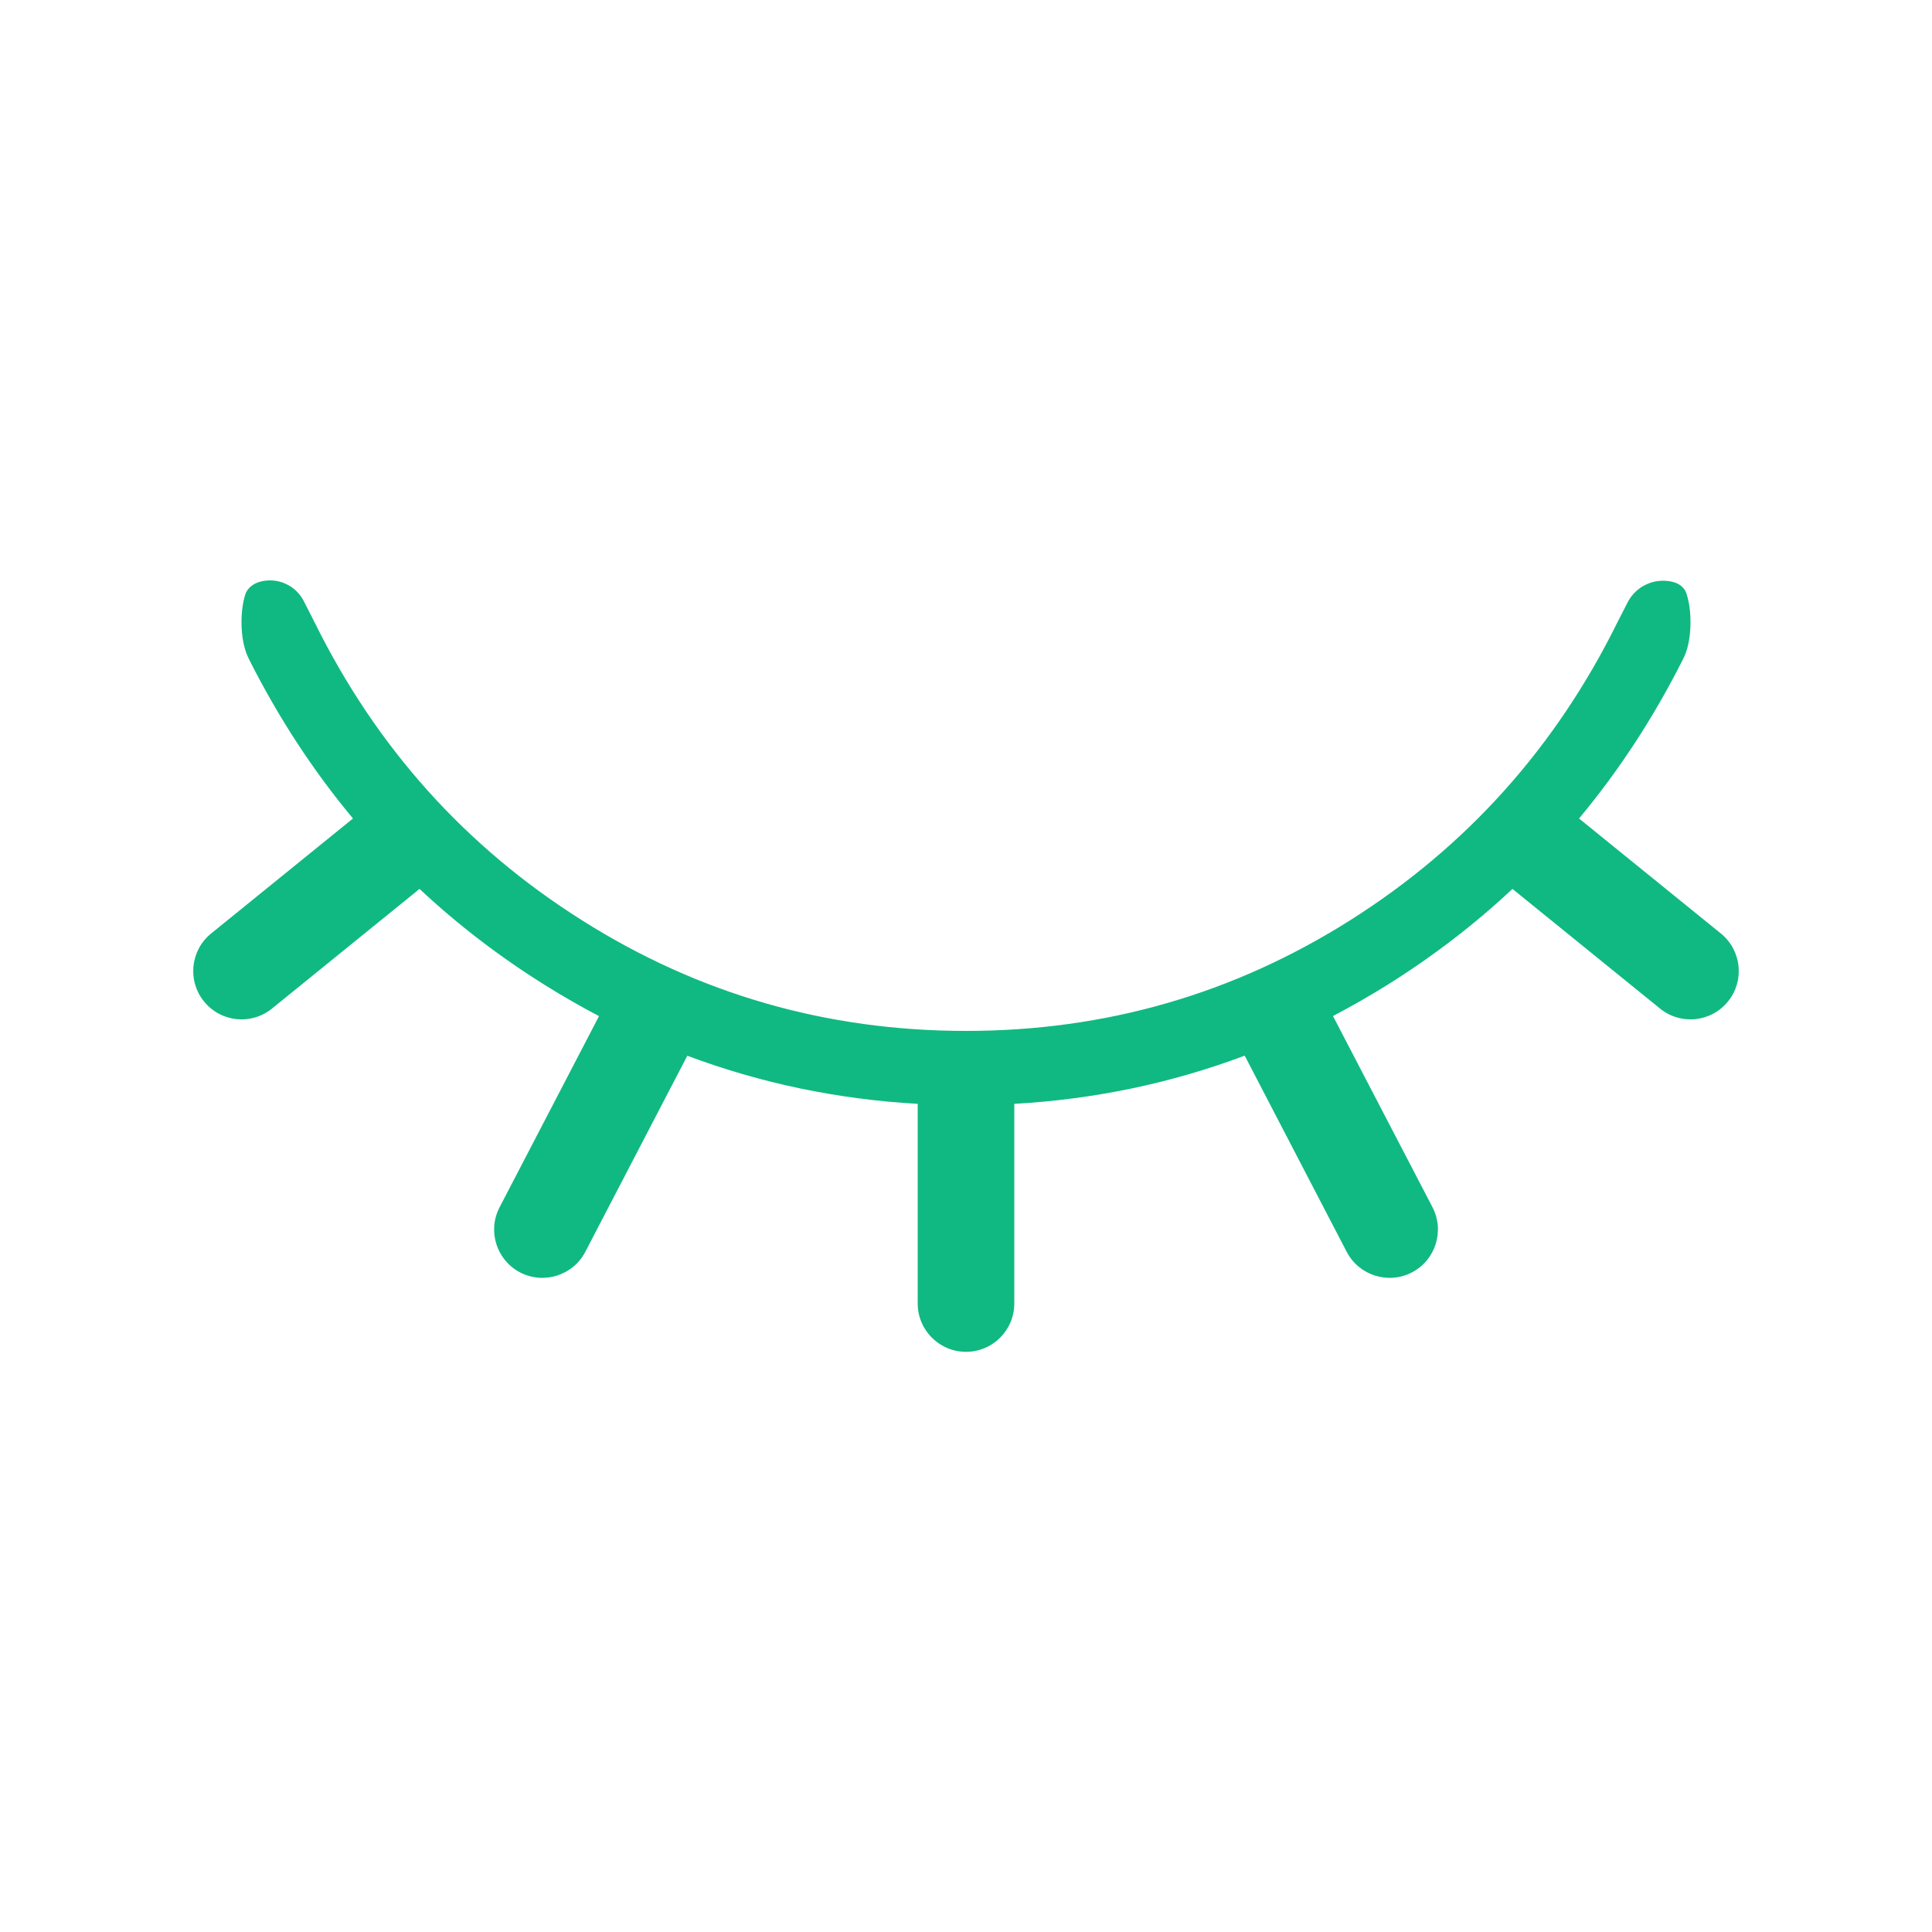 <svg width="20" height="20" viewBox="0 0 20 20" fill="none" xmlns="http://www.w3.org/2000/svg">
<path fill-rule="evenodd" clip-rule="evenodd" d="M9.5 11.427C8.669 11.38 7.874 11.213 7.115 10.929L6.059 12.959C5.931 13.204 5.629 13.299 5.384 13.172C5.139 13.044 5.044 12.742 5.172 12.497L6.201 10.519C6.013 10.42 5.826 10.313 5.642 10.198C5.17 9.903 4.737 9.571 4.343 9.202L2.815 10.441C2.6 10.615 2.286 10.582 2.112 10.367C1.938 10.153 1.971 9.838 2.185 9.664L3.654 8.473C3.241 7.978 2.884 7.431 2.581 6.831C2.553 6.777 2.532 6.716 2.519 6.649C2.506 6.582 2.5 6.513 2.5 6.441C2.5 6.369 2.506 6.3 2.519 6.233C2.524 6.207 2.53 6.183 2.537 6.16C2.558 6.088 2.622 6.04 2.695 6.021C2.873 5.974 3.06 6.058 3.144 6.221L3.256 6.441C3.895 7.736 4.817 8.765 6.025 9.527C7.232 10.29 8.557 10.672 10 10.672C11.443 10.672 12.768 10.29 13.976 9.527C15.182 8.765 16.105 7.736 16.744 6.441L16.849 6.236C16.937 6.064 17.133 5.976 17.321 6.025C17.383 6.041 17.438 6.082 17.458 6.144C17.467 6.172 17.475 6.202 17.481 6.233C17.494 6.3 17.5 6.369 17.5 6.441C17.5 6.513 17.494 6.582 17.481 6.649C17.468 6.716 17.448 6.777 17.419 6.831C17.116 7.431 16.759 7.978 16.346 8.473L17.815 9.664C18.029 9.838 18.062 10.153 17.888 10.367C17.714 10.582 17.4 10.615 17.185 10.441L15.657 9.202C15.263 9.571 14.83 9.903 14.358 10.198C14.174 10.312 13.988 10.419 13.799 10.518L14.829 12.497C14.956 12.742 14.861 13.044 14.616 13.172C14.371 13.299 14.069 13.204 13.941 12.959L12.885 10.928C12.126 11.213 11.331 11.38 10.5 11.427V13.494C10.5 13.77 10.276 13.994 10 13.994C9.724 13.994 9.5 13.77 9.5 13.494V11.427Z" fill="#10b981"/>
</svg>

